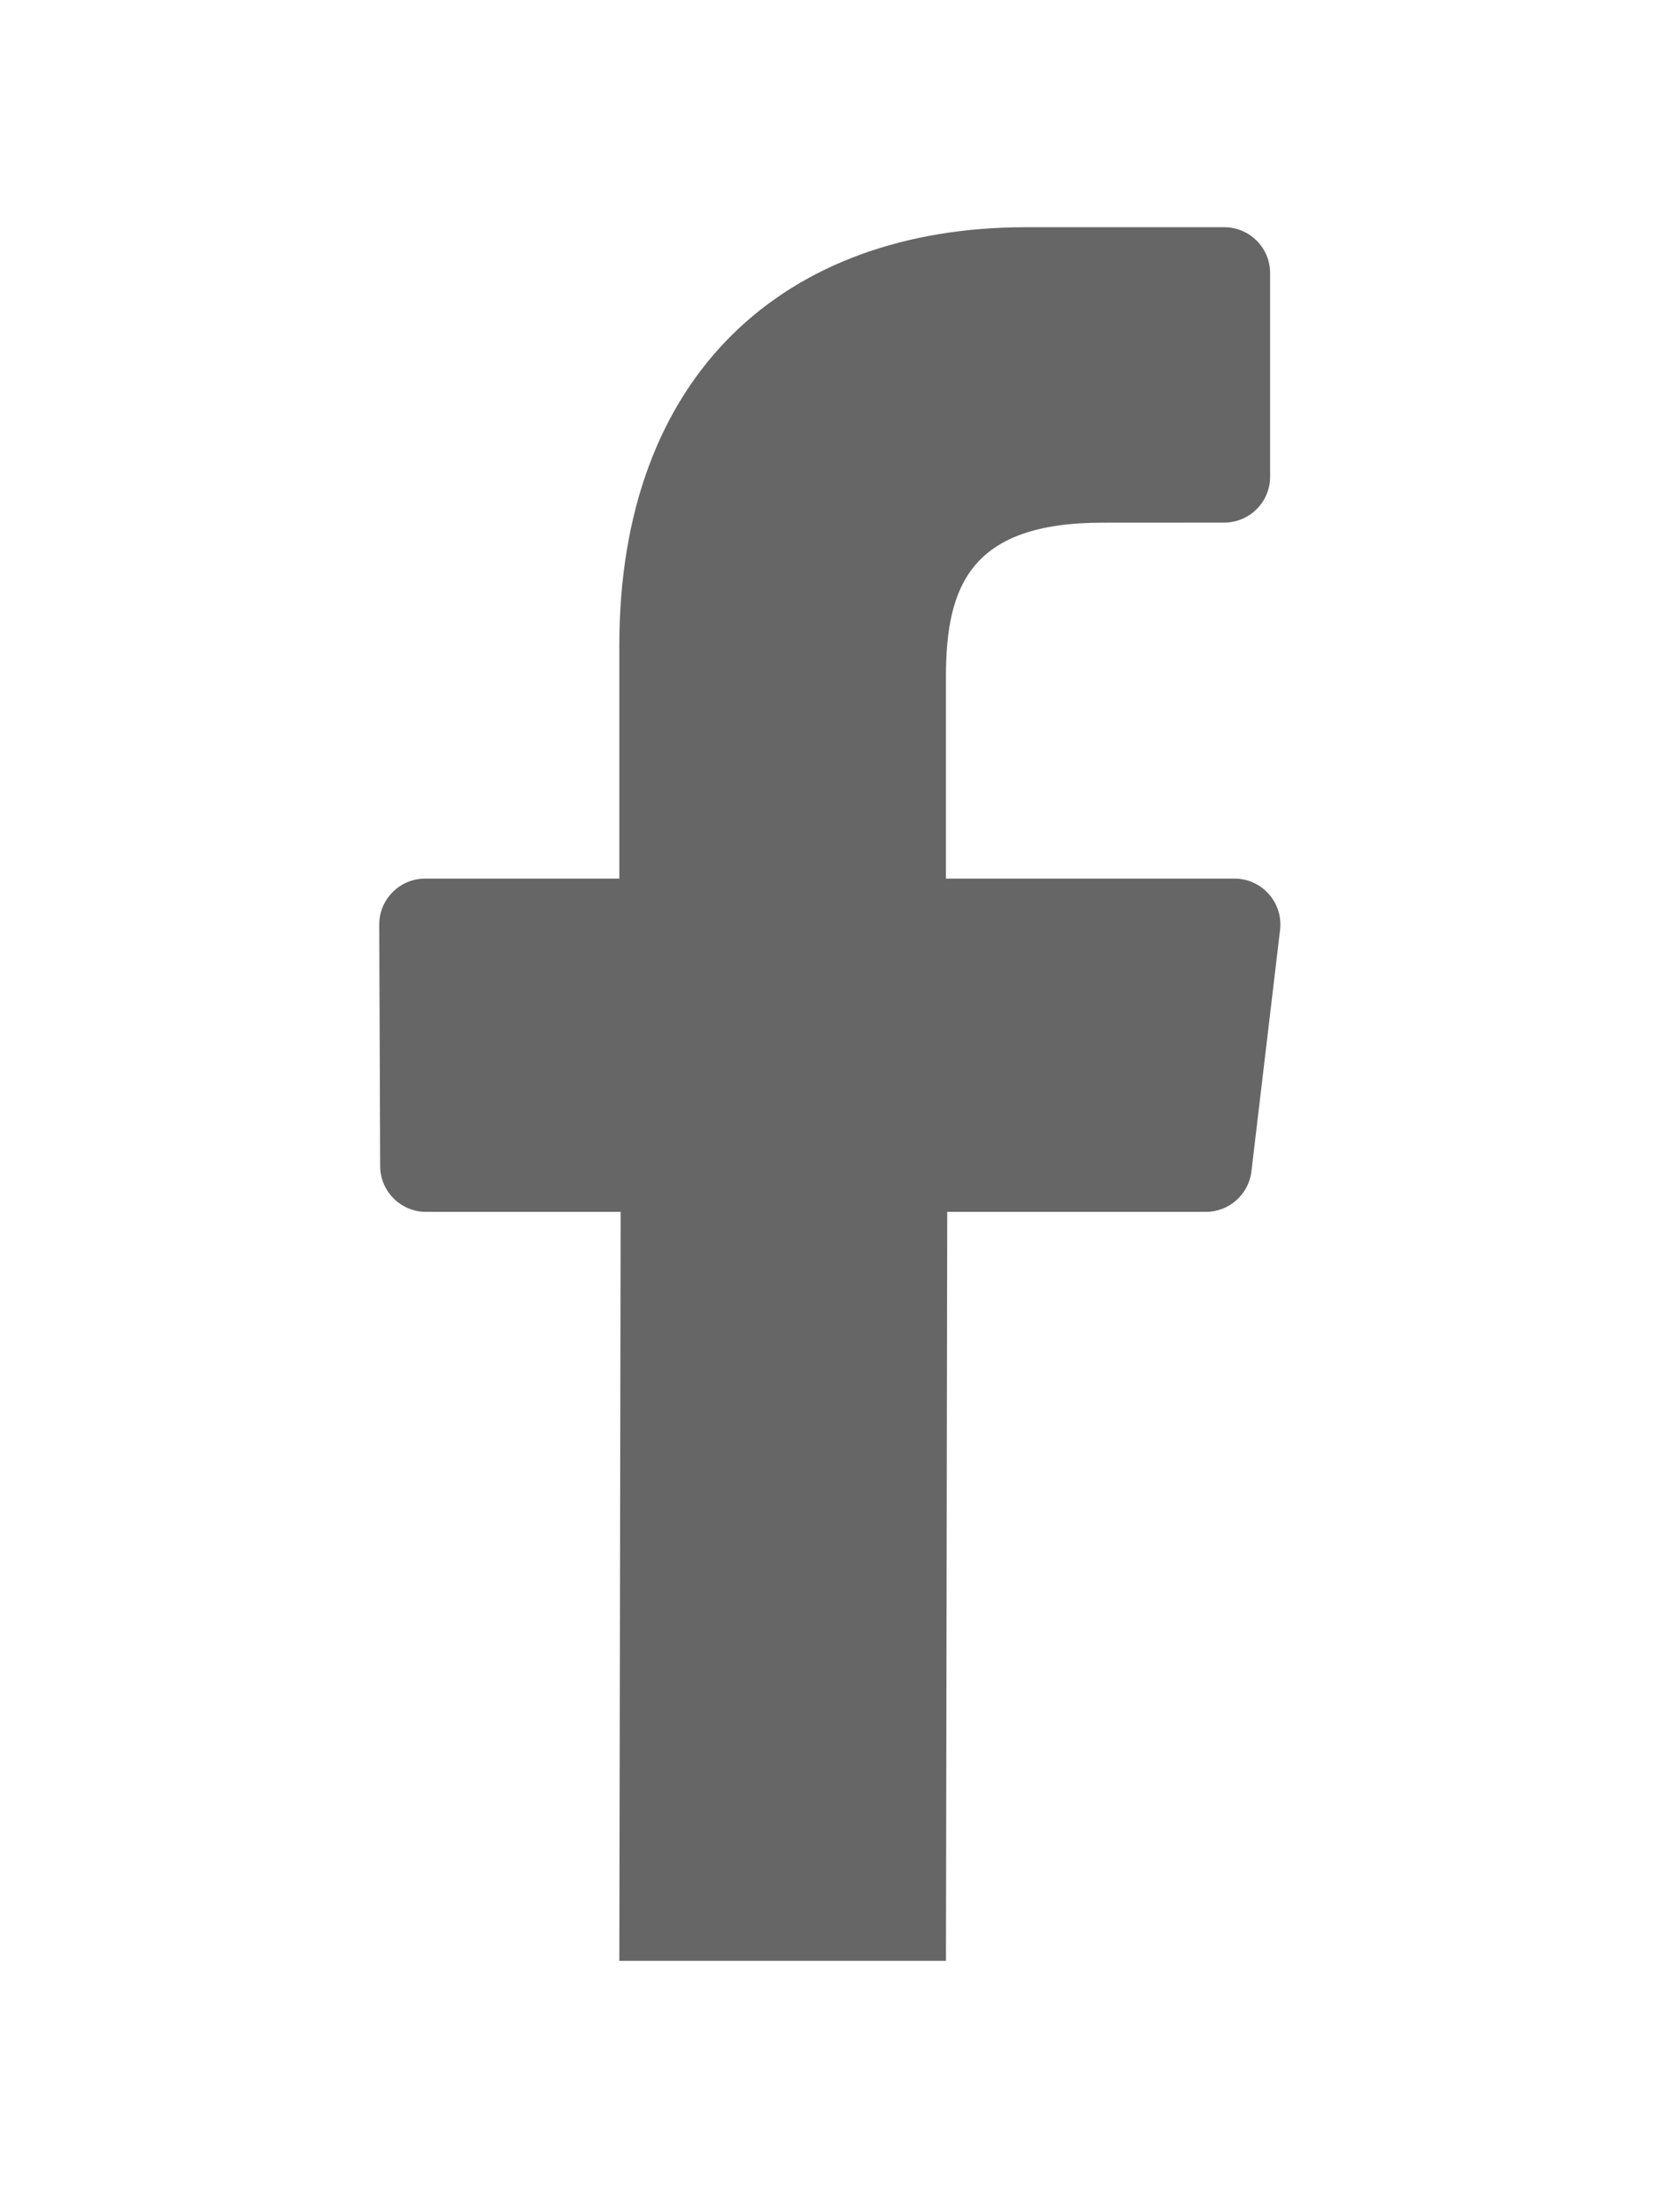 <?xml version="1.0" encoding="utf-8"?>
<!-- Generator: Adobe Illustrator 14.0.0, SVG Export Plug-In . SVG Version: 6.00 Build 43363)  -->
<!DOCTYPE svg PUBLIC "-//W3C//DTD SVG 1.1//EN" "http://www.w3.org/Graphics/SVG/1.1/DTD/svg11.dtd">
<svg version="1.1" id="Layer_1" xmlns="http://www.w3.org/2000/svg" xmlns:xlink="http://www.w3.org/1999/xlink" x="0px" y="0px"
	 width="144.525px" height="190.491px" viewBox="306.229 428.035 144.525 190.491"
	 enable-background="new 306.229 428.035 144.525 190.491" xml:space="preserve">
<path fill="#666666" d="M412.552,503.695c2.369,0,4.207,2.068,3.928,4.42l-2.466,20.789c-0.236,1.991-1.923,3.49-3.927,3.49h-22.275
	l-0.109,64.496h-28.131l0.112-64.496h-16.759c-2.177,0-3.944-1.762-3.953-3.939l-0.079-20.79c-0.009-2.19,1.765-3.97,3.954-3.97
	h16.725v-20.09c0-23.311,14.238-36.004,35.035-36.004h17.063c2.185,0,3.953,1.77,3.953,3.953v17.53c0,2.183-1.767,3.951-3.95,3.954
	l-10.473,0.006c-11.31,0-13.498,5.373-13.498,13.259v17.392H412.552z"/>
</svg>
